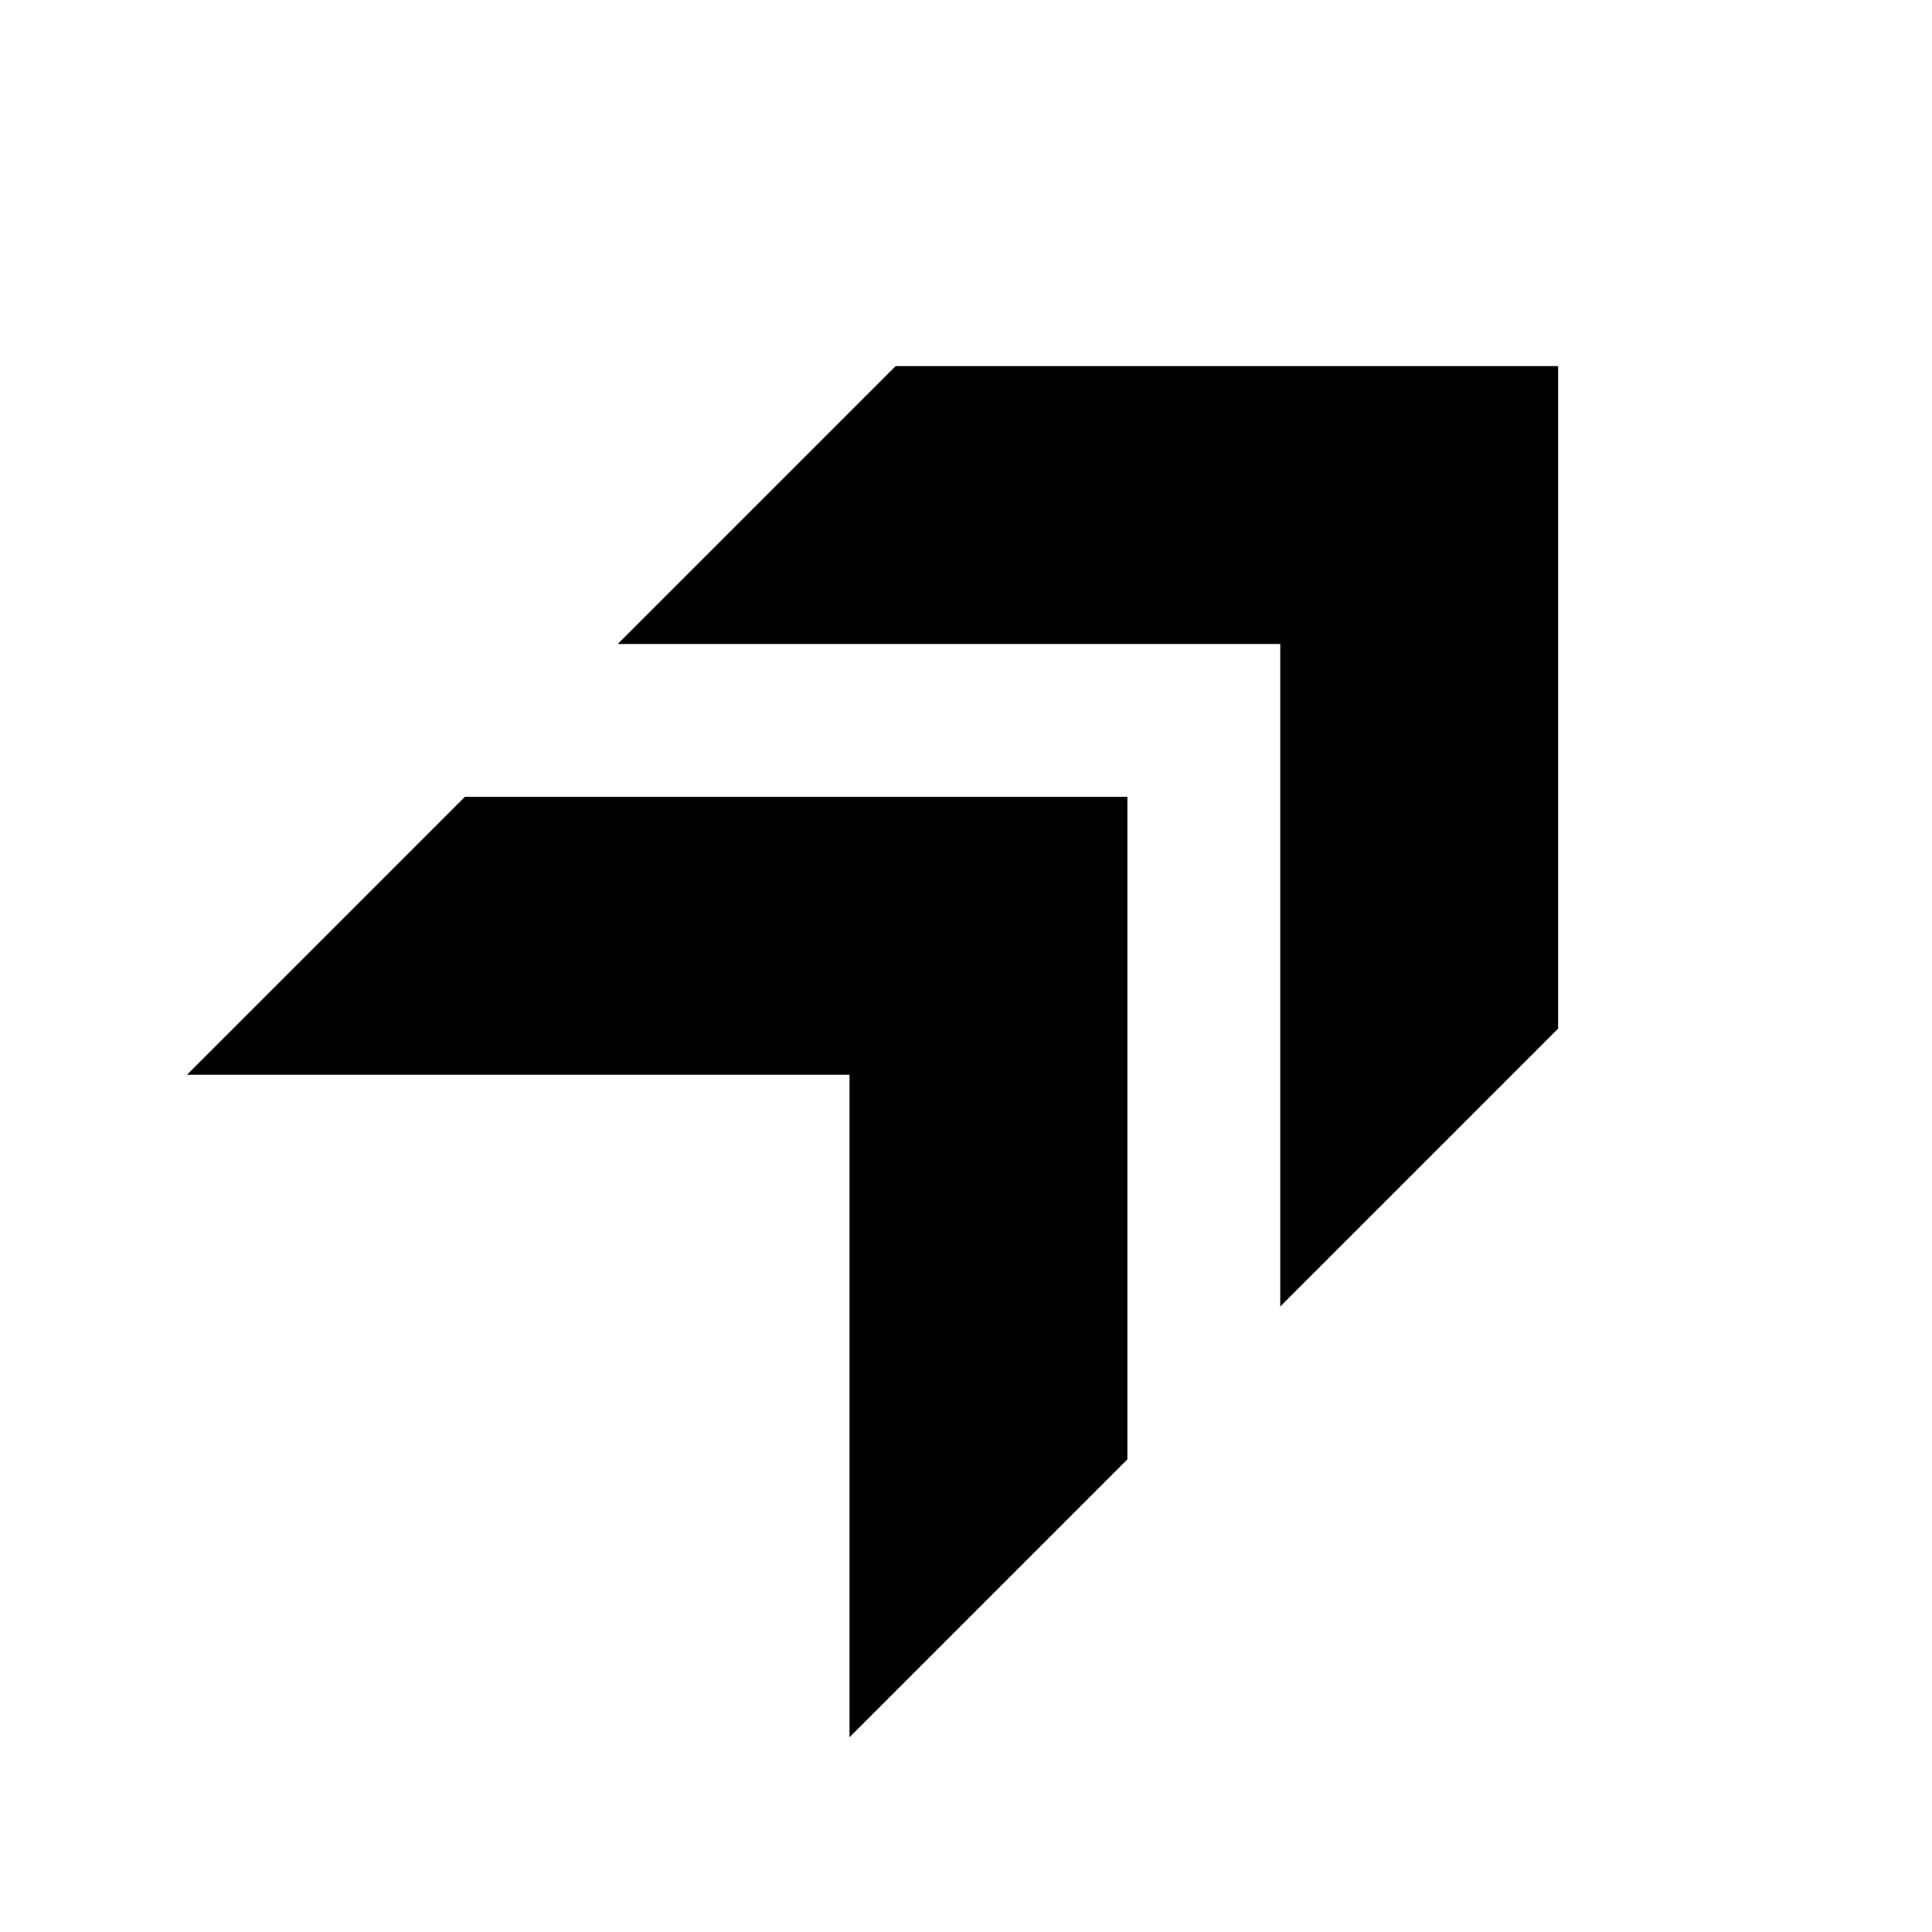 <svg xmlns="http://www.w3.org/2000/svg" height="24" viewBox="0 -960 960 960" width="24"><path d="m636.15-310.81 138.08-138.08v-329.19H445.04L306.96-640h329.19v329.19ZM422.12-96.77l138.07-138.08v-329.19H231L92.93-425.96h329.19v329.19Z"/></svg>